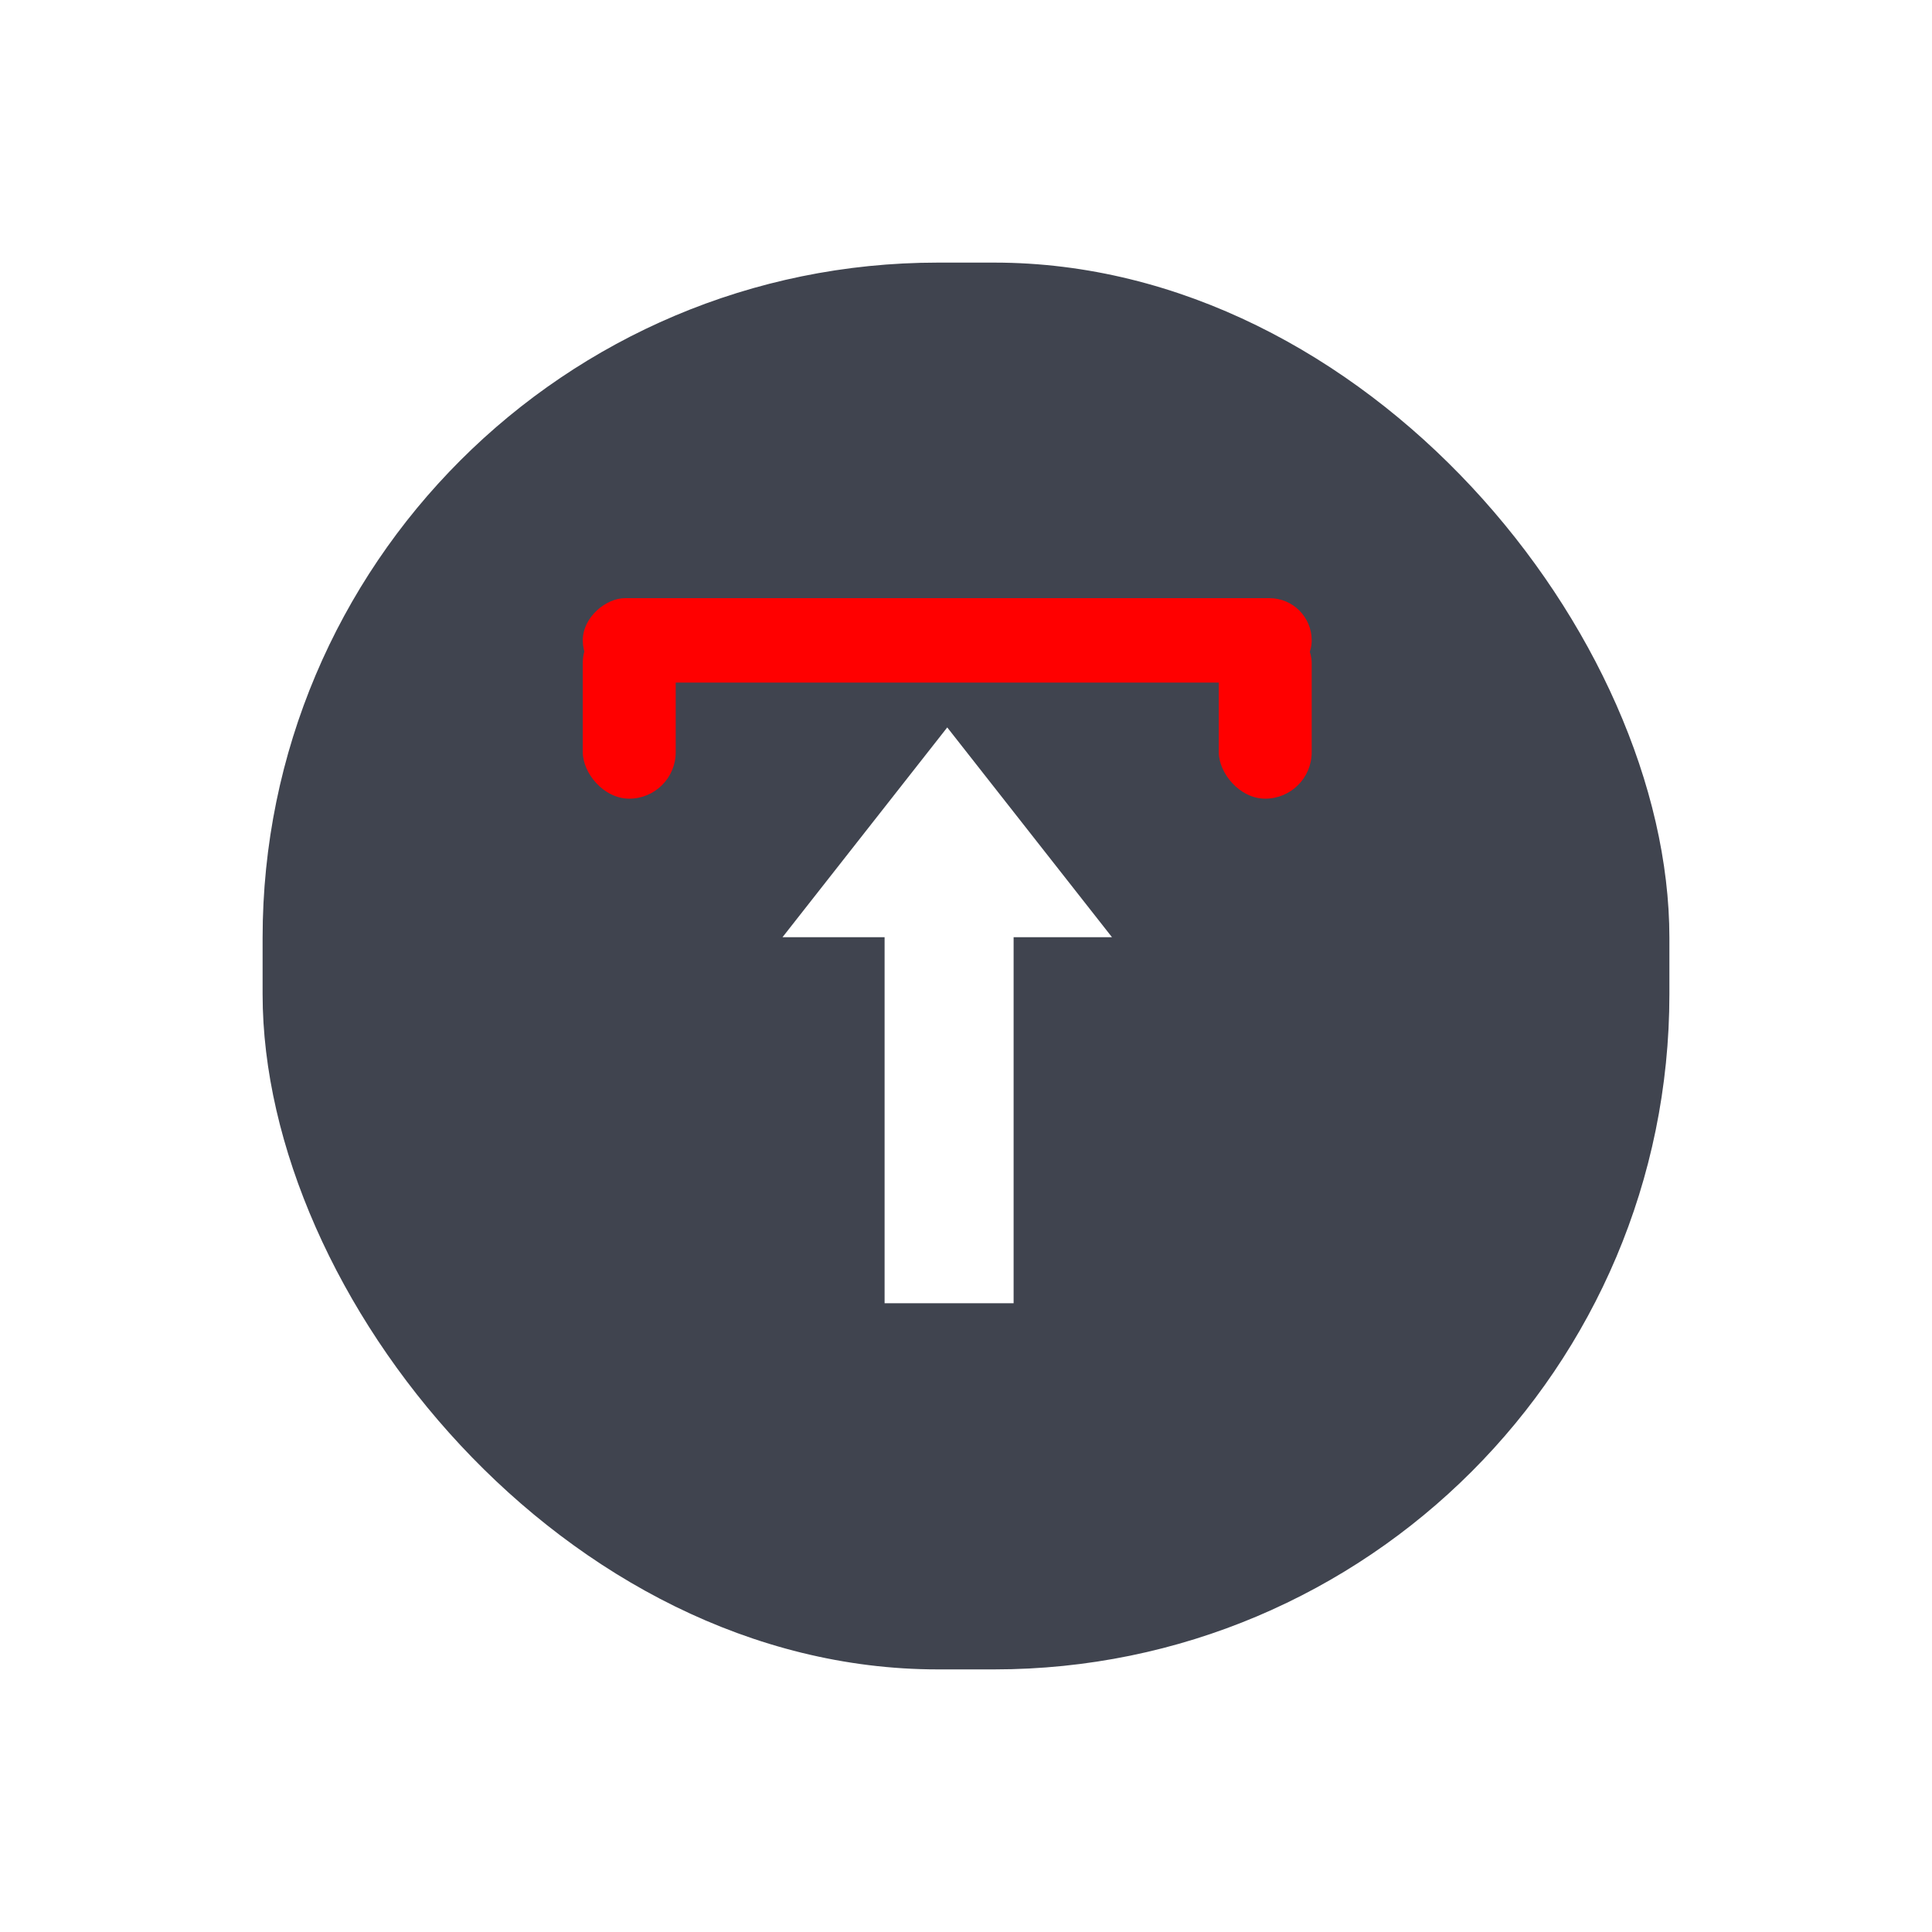 <svg width="103" height="103" viewBox="0 0 103 103" fill="none" xmlns="http://www.w3.org/2000/svg">
<g filter="url(#filter0_d)">
<rect x="88" y="88" width="75" height="75" rx="36" transform="rotate(-180 88 88)" fill="#40444F"/>
</g>
<rect x="69.93" y="31.889" width="4.501" height="38.86" rx="2.251" transform="rotate(90 69.93 31.889)" fill="#FF0000"/>
<rect x="69.93" y="42.579" width="4.954" height="9.706" rx="2.477" transform="rotate(180 69.93 42.579)" fill="#FF0000"/>
<rect x="36.024" y="42.579" width="4.954" height="9.706" rx="2.477" transform="rotate(-180 36.024 42.579)" fill="#FF0000"/>
<path d="M50.5 38.781L59.282 49.964H41.718L50.5 38.781Z" fill="white"/>
<rect x="54.038" y="69.479" width="6.878" height="21.972" transform="rotate(-180 54.038 69.479)" fill="white"/>
<defs>
<filter id="filter0_d" x="0" y="0" width="103" height="103" filterUnits="userSpaceOnUse" color-interpolation-filters="sRGB">
<feFlood flood-opacity="0" result="BackgroundImageFix"/>
<feColorMatrix in="SourceAlpha" type="matrix" values="0 0 0 0 0 0 0 0 0 0 0 0 0 0 0 0 0 0 127 0"/>
<feMorphology radius="1" operator="dilate" in="SourceAlpha" result="effect1_dropShadow"/>
<feOffset dx="1" dy="1"/>
<feGaussianBlur stdDeviation="6.5"/>
<feColorMatrix type="matrix" values="0 0 0 0 0 0 0 0 0 0 0 0 0 0 0 0 0 0 0.25 0"/>
<feBlend mode="normal" in2="BackgroundImageFix" result="effect1_dropShadow"/>
<feBlend mode="normal" in="SourceGraphic" in2="effect1_dropShadow" result="shape"/>
</filter>
</defs>
</svg>
